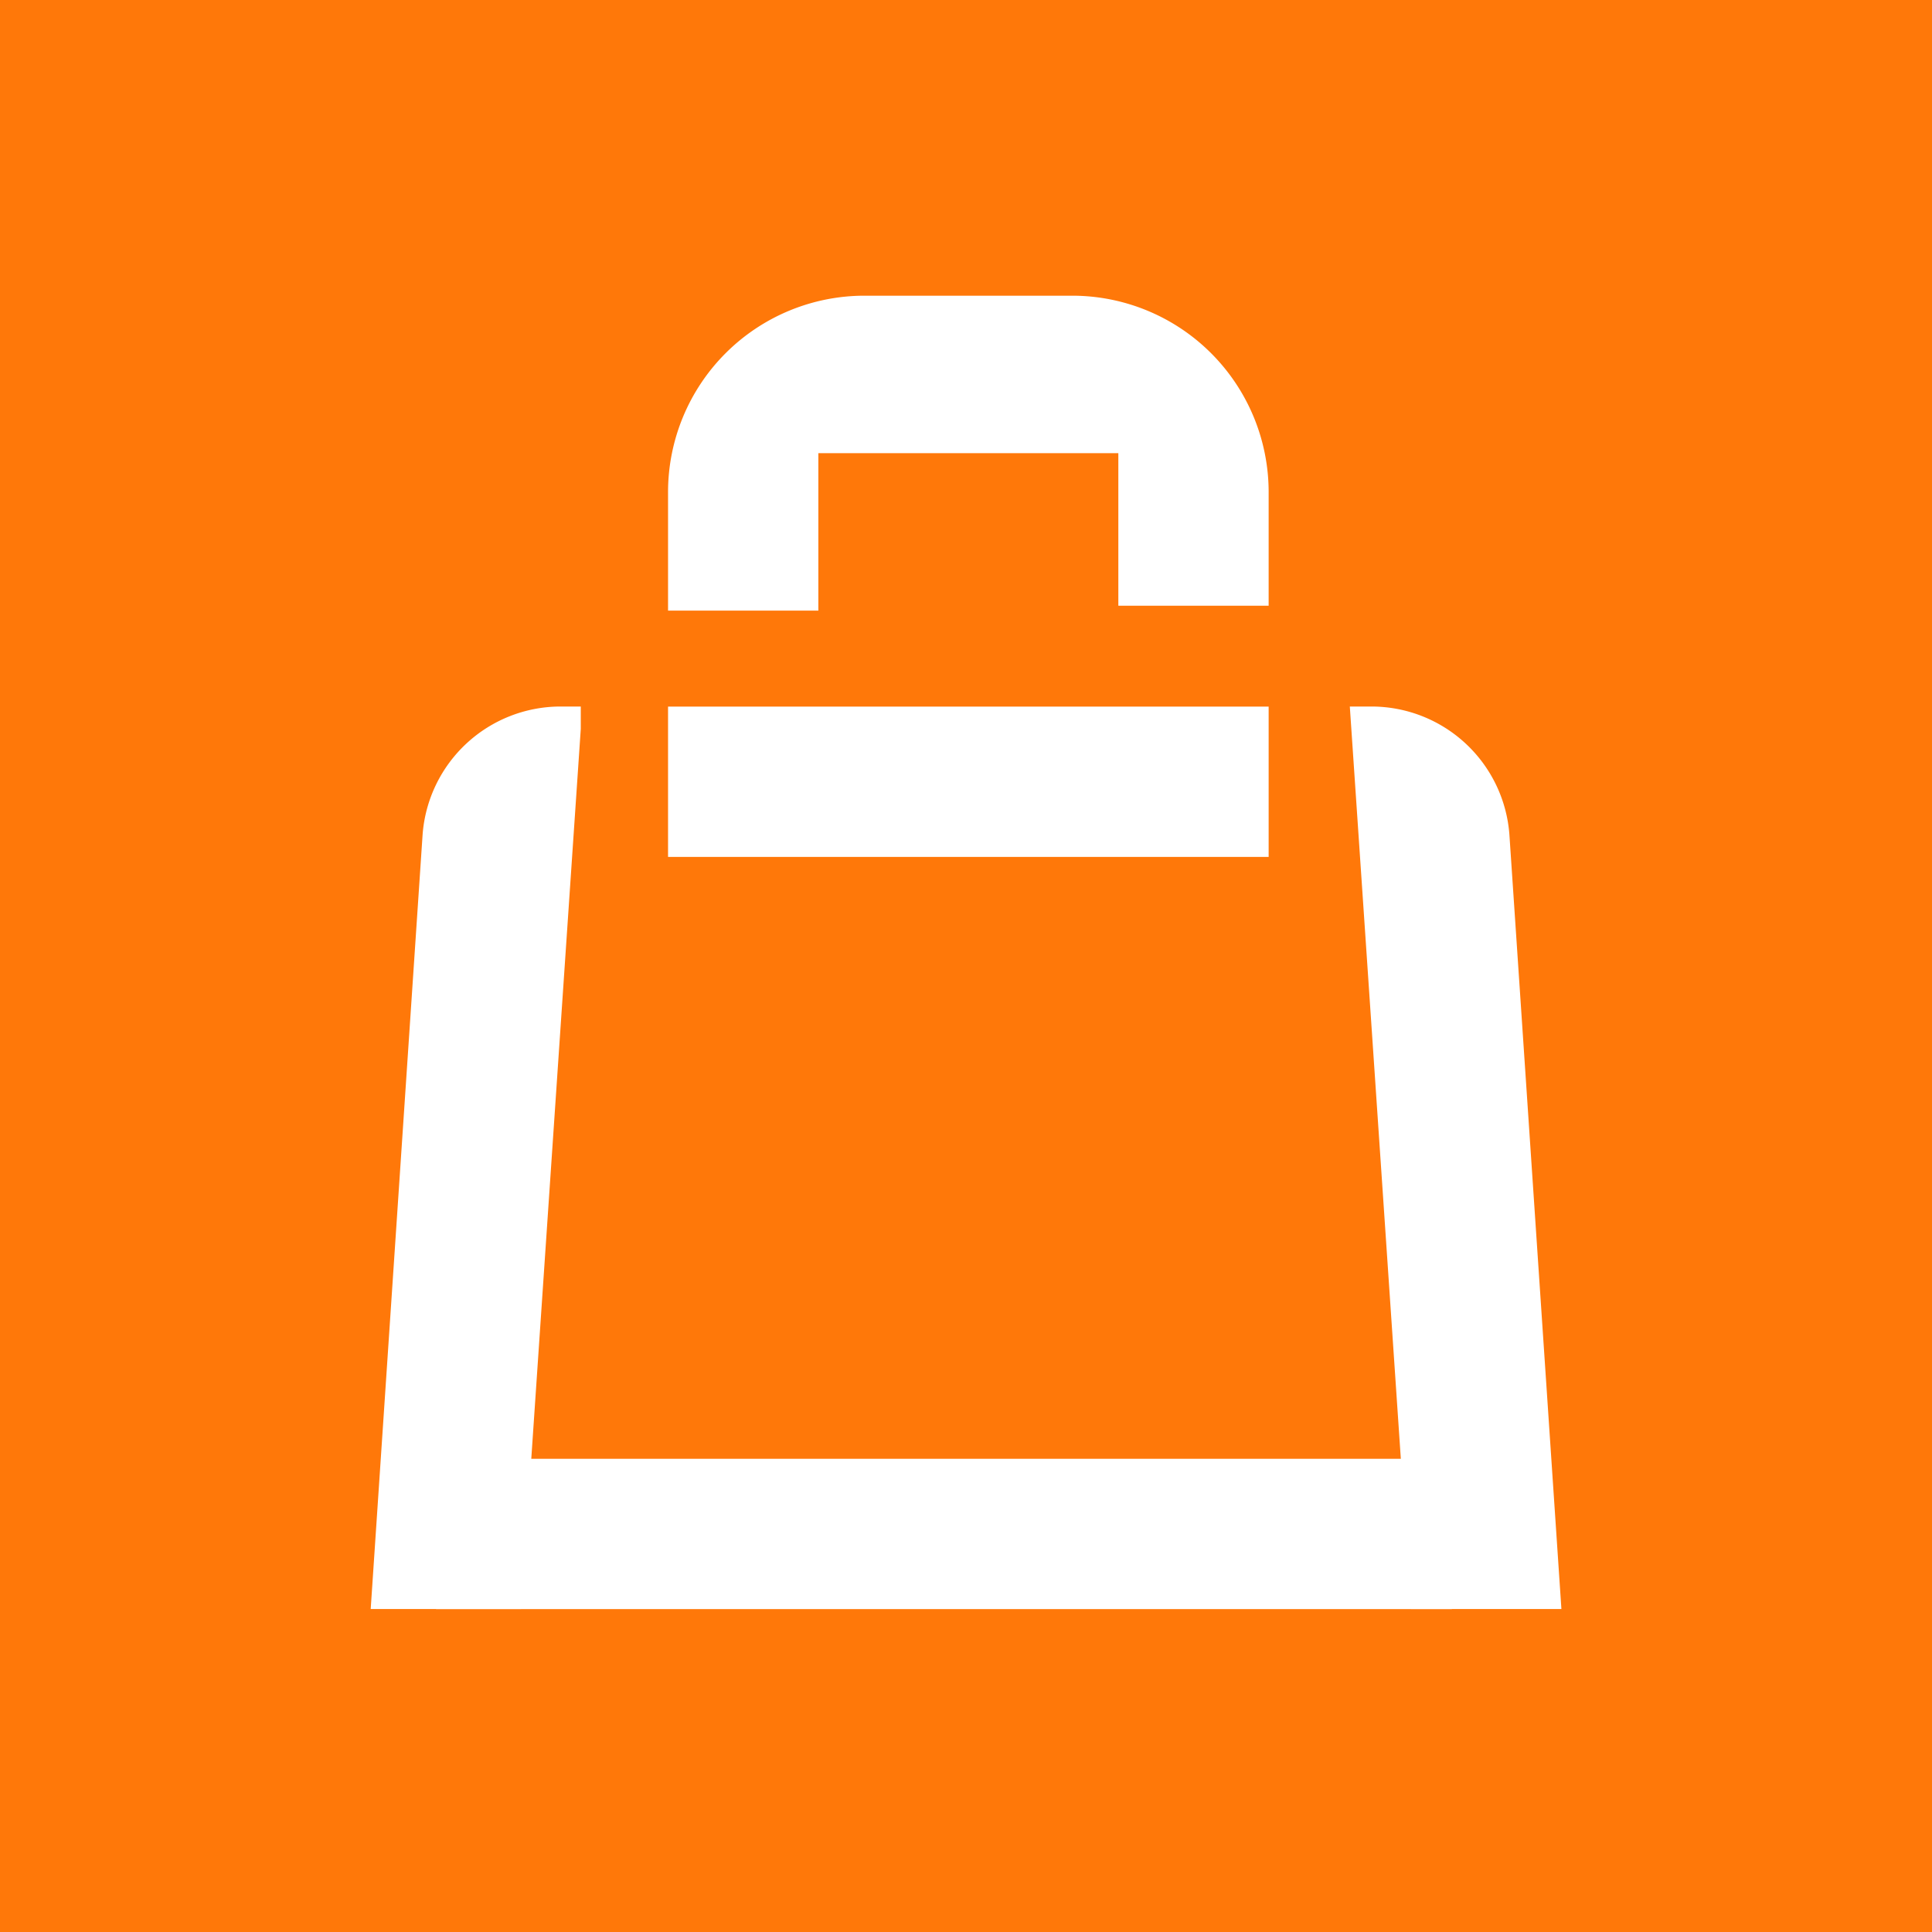 <svg xmlns="http://www.w3.org/2000/svg" viewBox="0 0 704 704"><g id="Layer_2" data-name="Layer 2"><g id="Layer_1-2" data-name="Layer 1"><rect width="704" height="704" fill="#ff7809"/><rect x="158.9" y="531.57" width="370.13" height="54.77" fill="#fff"/><path d="M204,257.45h0A50.44,50.44,0,0,0,154,304L135.08,586.31h54.8L211.63,265.6l0-8.15Z" fill="#fff"/><path d="M550,304v0A50.41,50.41,0,0,0,500,257.45h-8.14l22.3,328.86h54.8Z" fill="#fff"/><rect x="243.43" y="257.48" width="218.85" height="54.77" fill="#fff"/><path d="M243.43,179.32v43.19H298.2V165.13H407.51v55.59h54.77v-41.4a71.57,71.57,0,0,0-71.57-71.57H315A71.58,71.58,0,0,0,243.43,179.32Z" fill="#fff"/></g></g></svg>